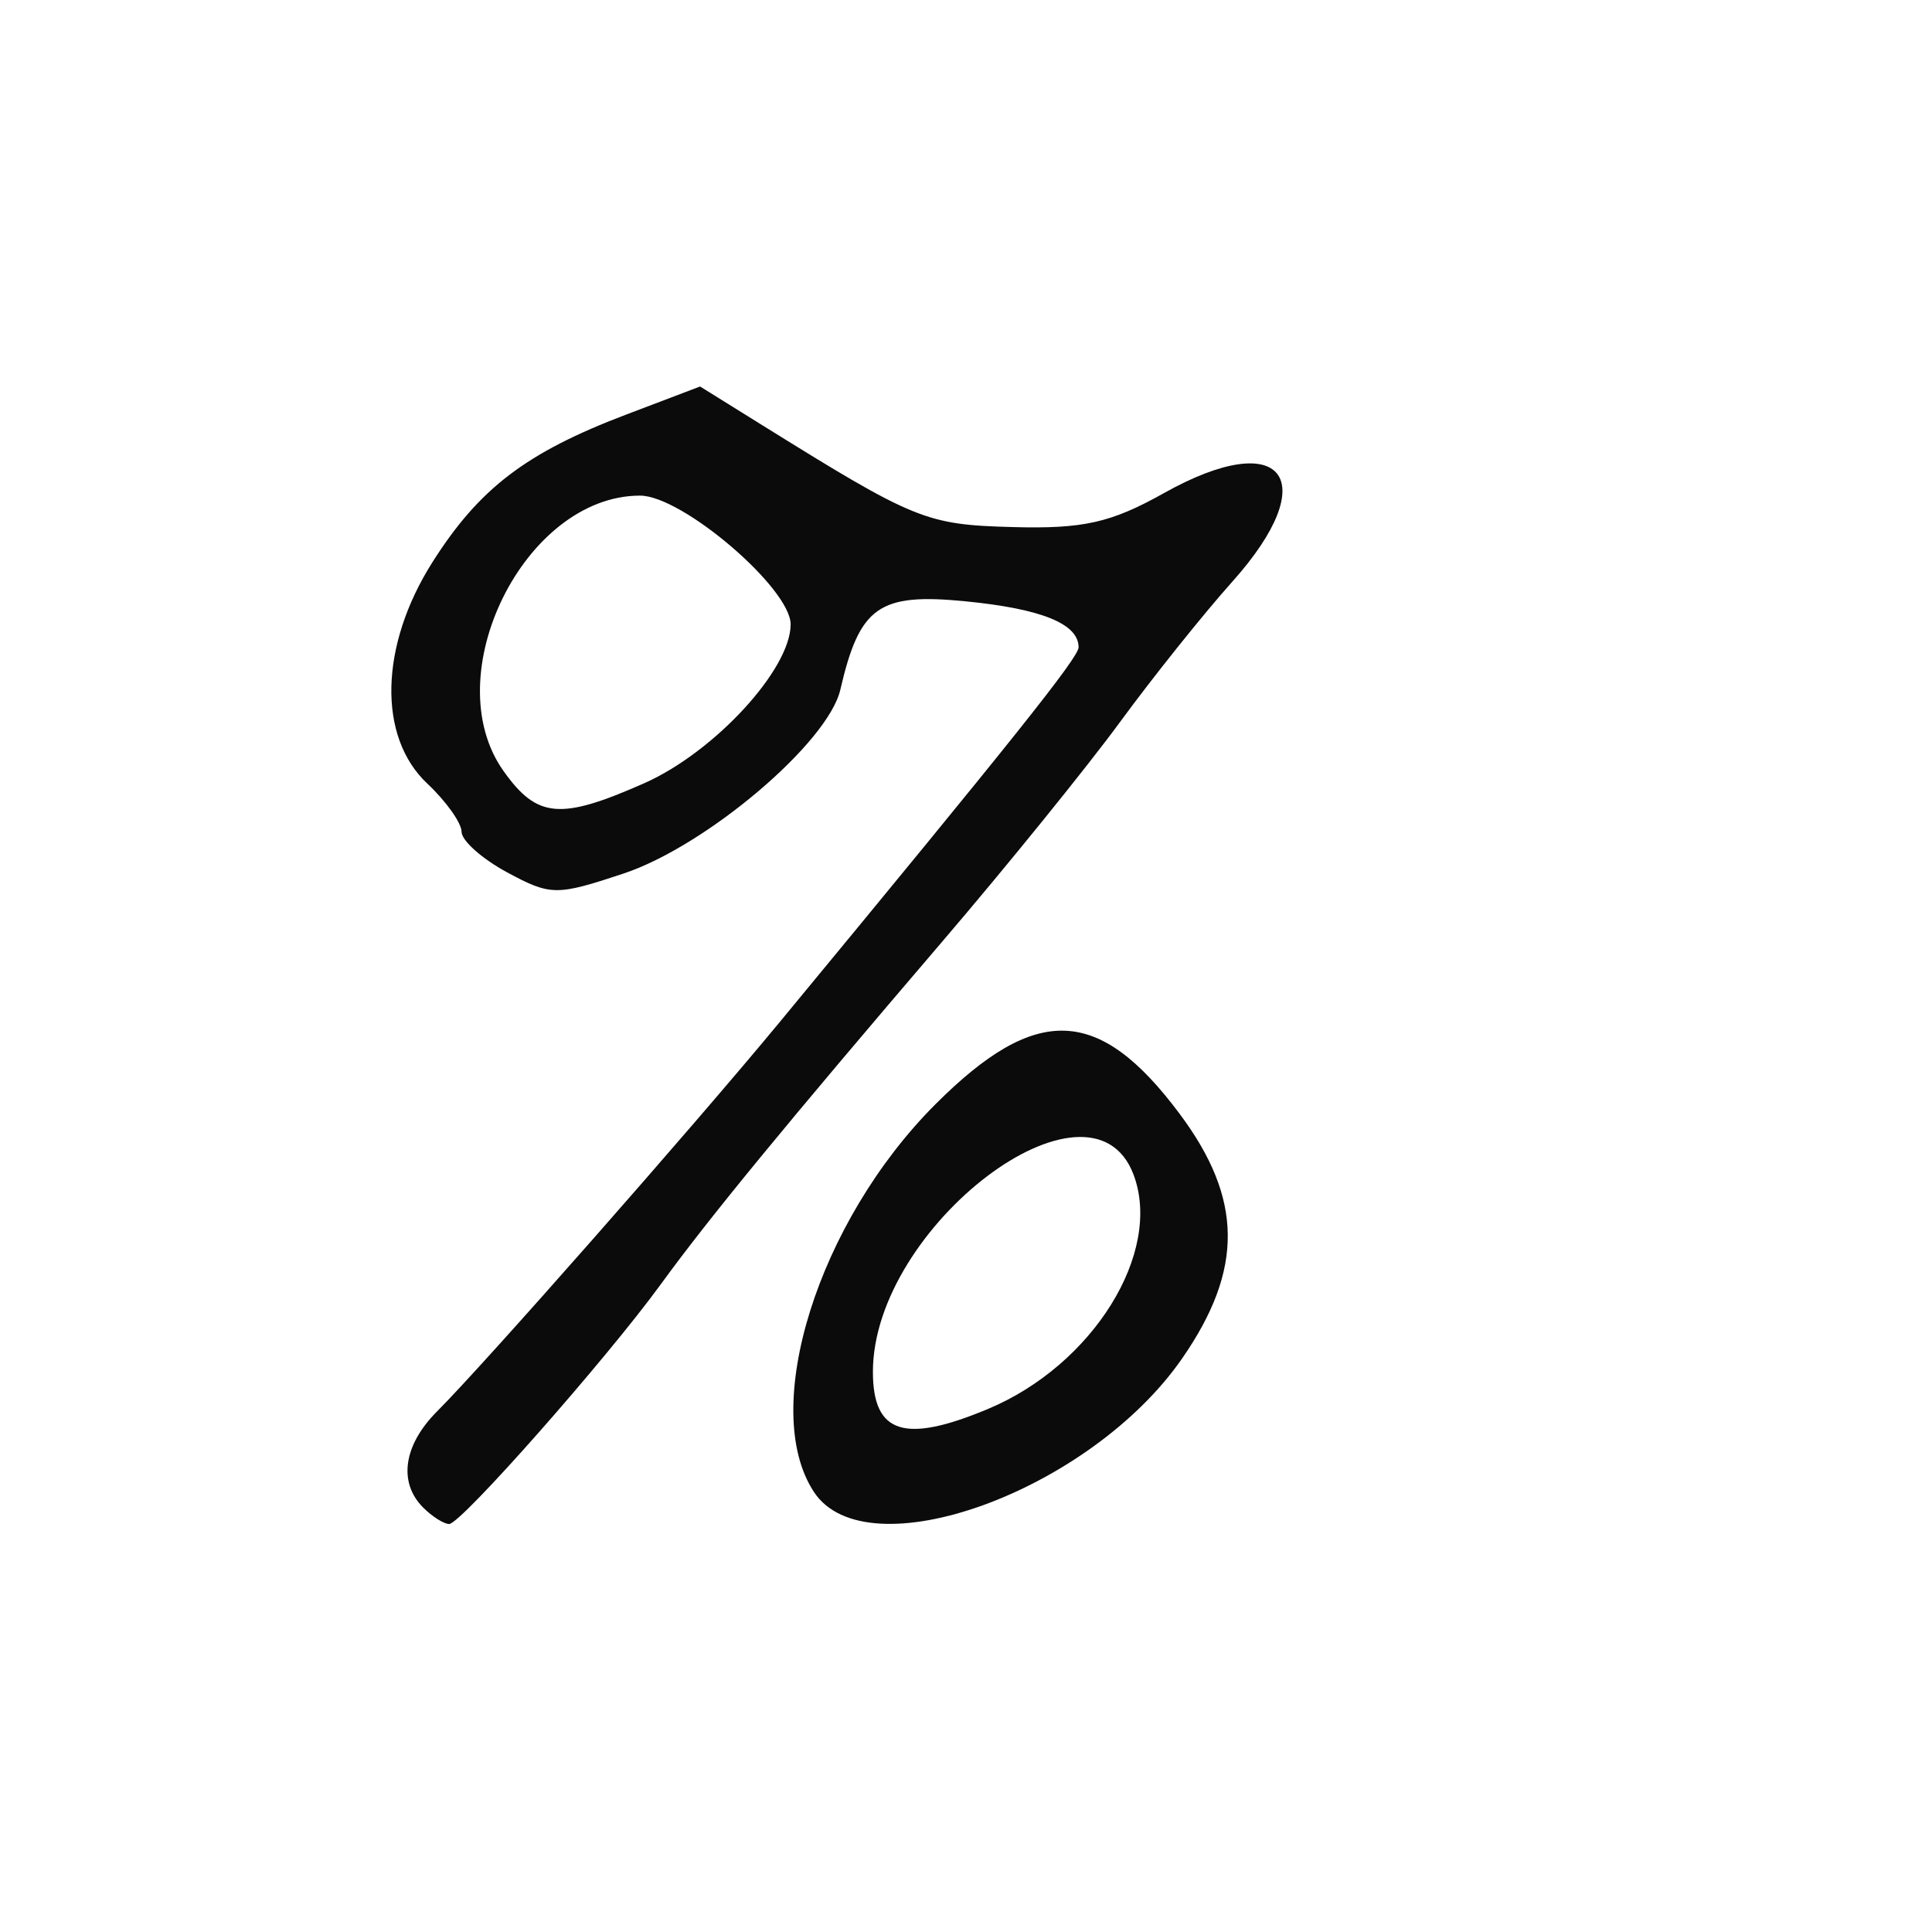 <?xml version="1.0" encoding="UTF-8" standalone="no"?>
<!-- Created with Inkscape (http://www.inkscape.org/) -->
<svg
   xmlns:dc="http://purl.org/dc/elements/1.1/"
   xmlns:cc="http://creativecommons.org/ns#"
   xmlns:rdf="http://www.w3.org/1999/02/22-rdf-syntax-ns#"
   xmlns:svg="http://www.w3.org/2000/svg"
   xmlns="http://www.w3.org/2000/svg"
   xmlns:sodipodi="http://sodipodi.sourceforge.net/DTD/sodipodi-0.dtd"
   xmlns:inkscape="http://www.inkscape.org/namespaces/inkscape"
   width="1000"
   height="1000"
   id="svg2"
   sodipodi:version="0.32"
   inkscape:version="0.46"
   version="1.0"
   sodipodi:docname="%.svg"
   inkscape:output_extension="org.inkscape.output.svg.inkscape">
  <defs
     id="defs4">
    <inkscape:perspective
       sodipodi:type="inkscape:persp3d"
       inkscape:vp_x="0 : 526.18109 : 1"
       inkscape:vp_y="0 : 1000 : 0"
       inkscape:vp_z="744.09448 : 526.18109 : 1"
       inkscape:persp3d-origin="372.04724 : 350.78739 : 1"
       id="perspective10" />
    <inkscape:perspective
       id="perspective2474"
       inkscape:persp3d-origin="372.04724 : 350.78739 : 1"
       inkscape:vp_z="744.09448 : 526.18109 : 1"
       inkscape:vp_y="0 : 1000 : 0"
       inkscape:vp_x="0 : 526.18109 : 1"
       sodipodi:type="inkscape:persp3d" />
  </defs>
  <sodipodi:namedview
     id="base"
     pagecolor="#ffffff"
     bordercolor="#666666"
     borderopacity="1.0"
     gridtolerance="10000"
     guidetolerance="10"
     objecttolerance="10"
     inkscape:pageopacity="0.0"
     inkscape:pageshadow="2"
     inkscape:zoom="0.38038936"
     inkscape:cx="460.33853"
     inkscape:cy="443.03854"
     inkscape:document-units="px"
     inkscape:current-layer="layer2"
     showgrid="false"
     showguides="true"
     inkscape:guide-bbox="true"
     inkscape:window-width="1280"
     inkscape:window-height="725"
     inkscape:window-x="0"
     inkscape:window-y="0">
    <sodipodi:guide
       orientation="1,0"
       position="199.941,845.19"
       id="guide2383" />
    <sodipodi:guide
       orientation="0,1"
       position="91.31,799.951"
       id="guide2385" />
    <sodipodi:guide
       orientation="0,1"
       position="86.896,200.046"
       id="guide2387" />
  </sodipodi:namedview>
  <g
     inkscape:groupmode="layer"
     id="layer2"
     inkscape:label="background">
    <path
       id="path3375"
       style="fill:#0b0b0b"
       d="M -8673.618,-708.554 C -8701.471,-720.656 -8709.781,-760.683 -8708.177,-875.02 C -8707.368,-932.663 -8708.919,-993.381 -8711.624,-1009.95 C -8719.097,-1055.731 -8705.344,-1077.218 -8660.166,-1090.352 C -8595.608,-1109.12 -8587.4,-1109.423 -8555.95,-1094.198 C -8523.251,-1078.369 -8508.262,-1046.05 -8516.412,-1008.945 C -8520.106,-992.124 -8517.21,-987.854 -8487.733,-966.677 C -8412.231,-912.435 -8406.9,-841.824 -8473.048,-772.176 C -8521.037,-721.648 -8626.648,-688.148 -8673.618,-708.554 zM -8548.977,-767.242 C -8489.798,-793.266 -8455.338,-856.865 -8479.46,-895.545 C -8505.831,-937.832 -8555.694,-947.679 -8595.916,-918.542 C -8610.252,-908.157 -8631.241,-894.872 -8642.557,-889.02 C -8662.492,-878.711 -8663.132,-877.039 -8663.132,-835.286 C -8663.132,-749.769 -8631.536,-730.936 -8548.977,-767.242 zM -8604.496,-973.264 C -8544.356,-1004.363 -8558.683,-1071.887 -8622.248,-1056.932 C -8645.212,-1051.529 -8647.382,-1048.882 -8655.327,-1016.576 C -8667.781,-965.934 -8649.233,-950.13 -8604.496,-973.264 z" />
    <path
       id="path3351"
       style="fill:#0b0b0b"
       d="M 219.027,780.308 C 206.01,767.291 208.828,747.924 226.278,730.475 C 250.767,705.984 358.638,583.421 403.55,529.056 C 524.618,382.504 558.276,340.301 558.276,335.049 C 558.276,322.877 539.096,315.091 499.562,311.218 C 454.887,306.841 444.921,313.899 434.957,356.974 C 428.593,384.485 365.553,437.926 322.658,452.173 C 287.986,463.689 285.016,463.659 262.541,451.556 C 249.538,444.553 238.9,435.093 238.9,430.533 C 238.9,425.973 230.916,414.741 221.156,405.573 C 195.378,381.356 196.495,334.096 223.861,290.942 C 248.108,252.709 272.332,234.258 324.102,214.586 L 362.361,200.049 L 393.483,219.418 C 473.782,269.391 479.189,271.596 524.408,272.816 C 560.777,273.797 575.054,270.581 602.434,255.24 C 664.156,220.655 685.336,248.036 637.868,301.047 C 623.091,317.55 596.953,350.214 579.786,373.635 C 562.617,397.056 521.212,448.2 487.774,487.289 C 406.976,581.74 367.085,630.304 342.113,664.623 C 313.708,703.662 238.542,788.825 232.492,788.825 C 229.77,788.825 223.712,784.992 219.027,780.308 z M 333.428,405.41 C 369.709,389.361 409.234,346.493 409.234,323.192 C 409.234,304.492 353.147,256.531 331.278,256.531 C 271.537,256.531 225.433,349.663 260.675,399.154 C 278.052,423.559 290.063,424.592 333.428,405.41 z M 421.26,772.192 C 393.032,729.111 423.376,632.364 484.19,571.551 C 536.387,519.353 568.86,520.629 610.586,576.52 C 643.396,620.468 643.766,657.107 611.862,703.145 C 564.202,771.918 448.536,813.819 421.26,772.192 z M 511.344,729.29 C 565.778,706.546 601.991,648.154 586.664,607.842 C 564.466,549.455 451.818,634.825 451.818,710.034 C 451.818,742.096 468.094,747.361 511.344,729.29 z" />
  </g>
  <g
     inkscape:label="Layer 1"
     inkscape:groupmode="layer"
     id="layer1" />
</svg>
